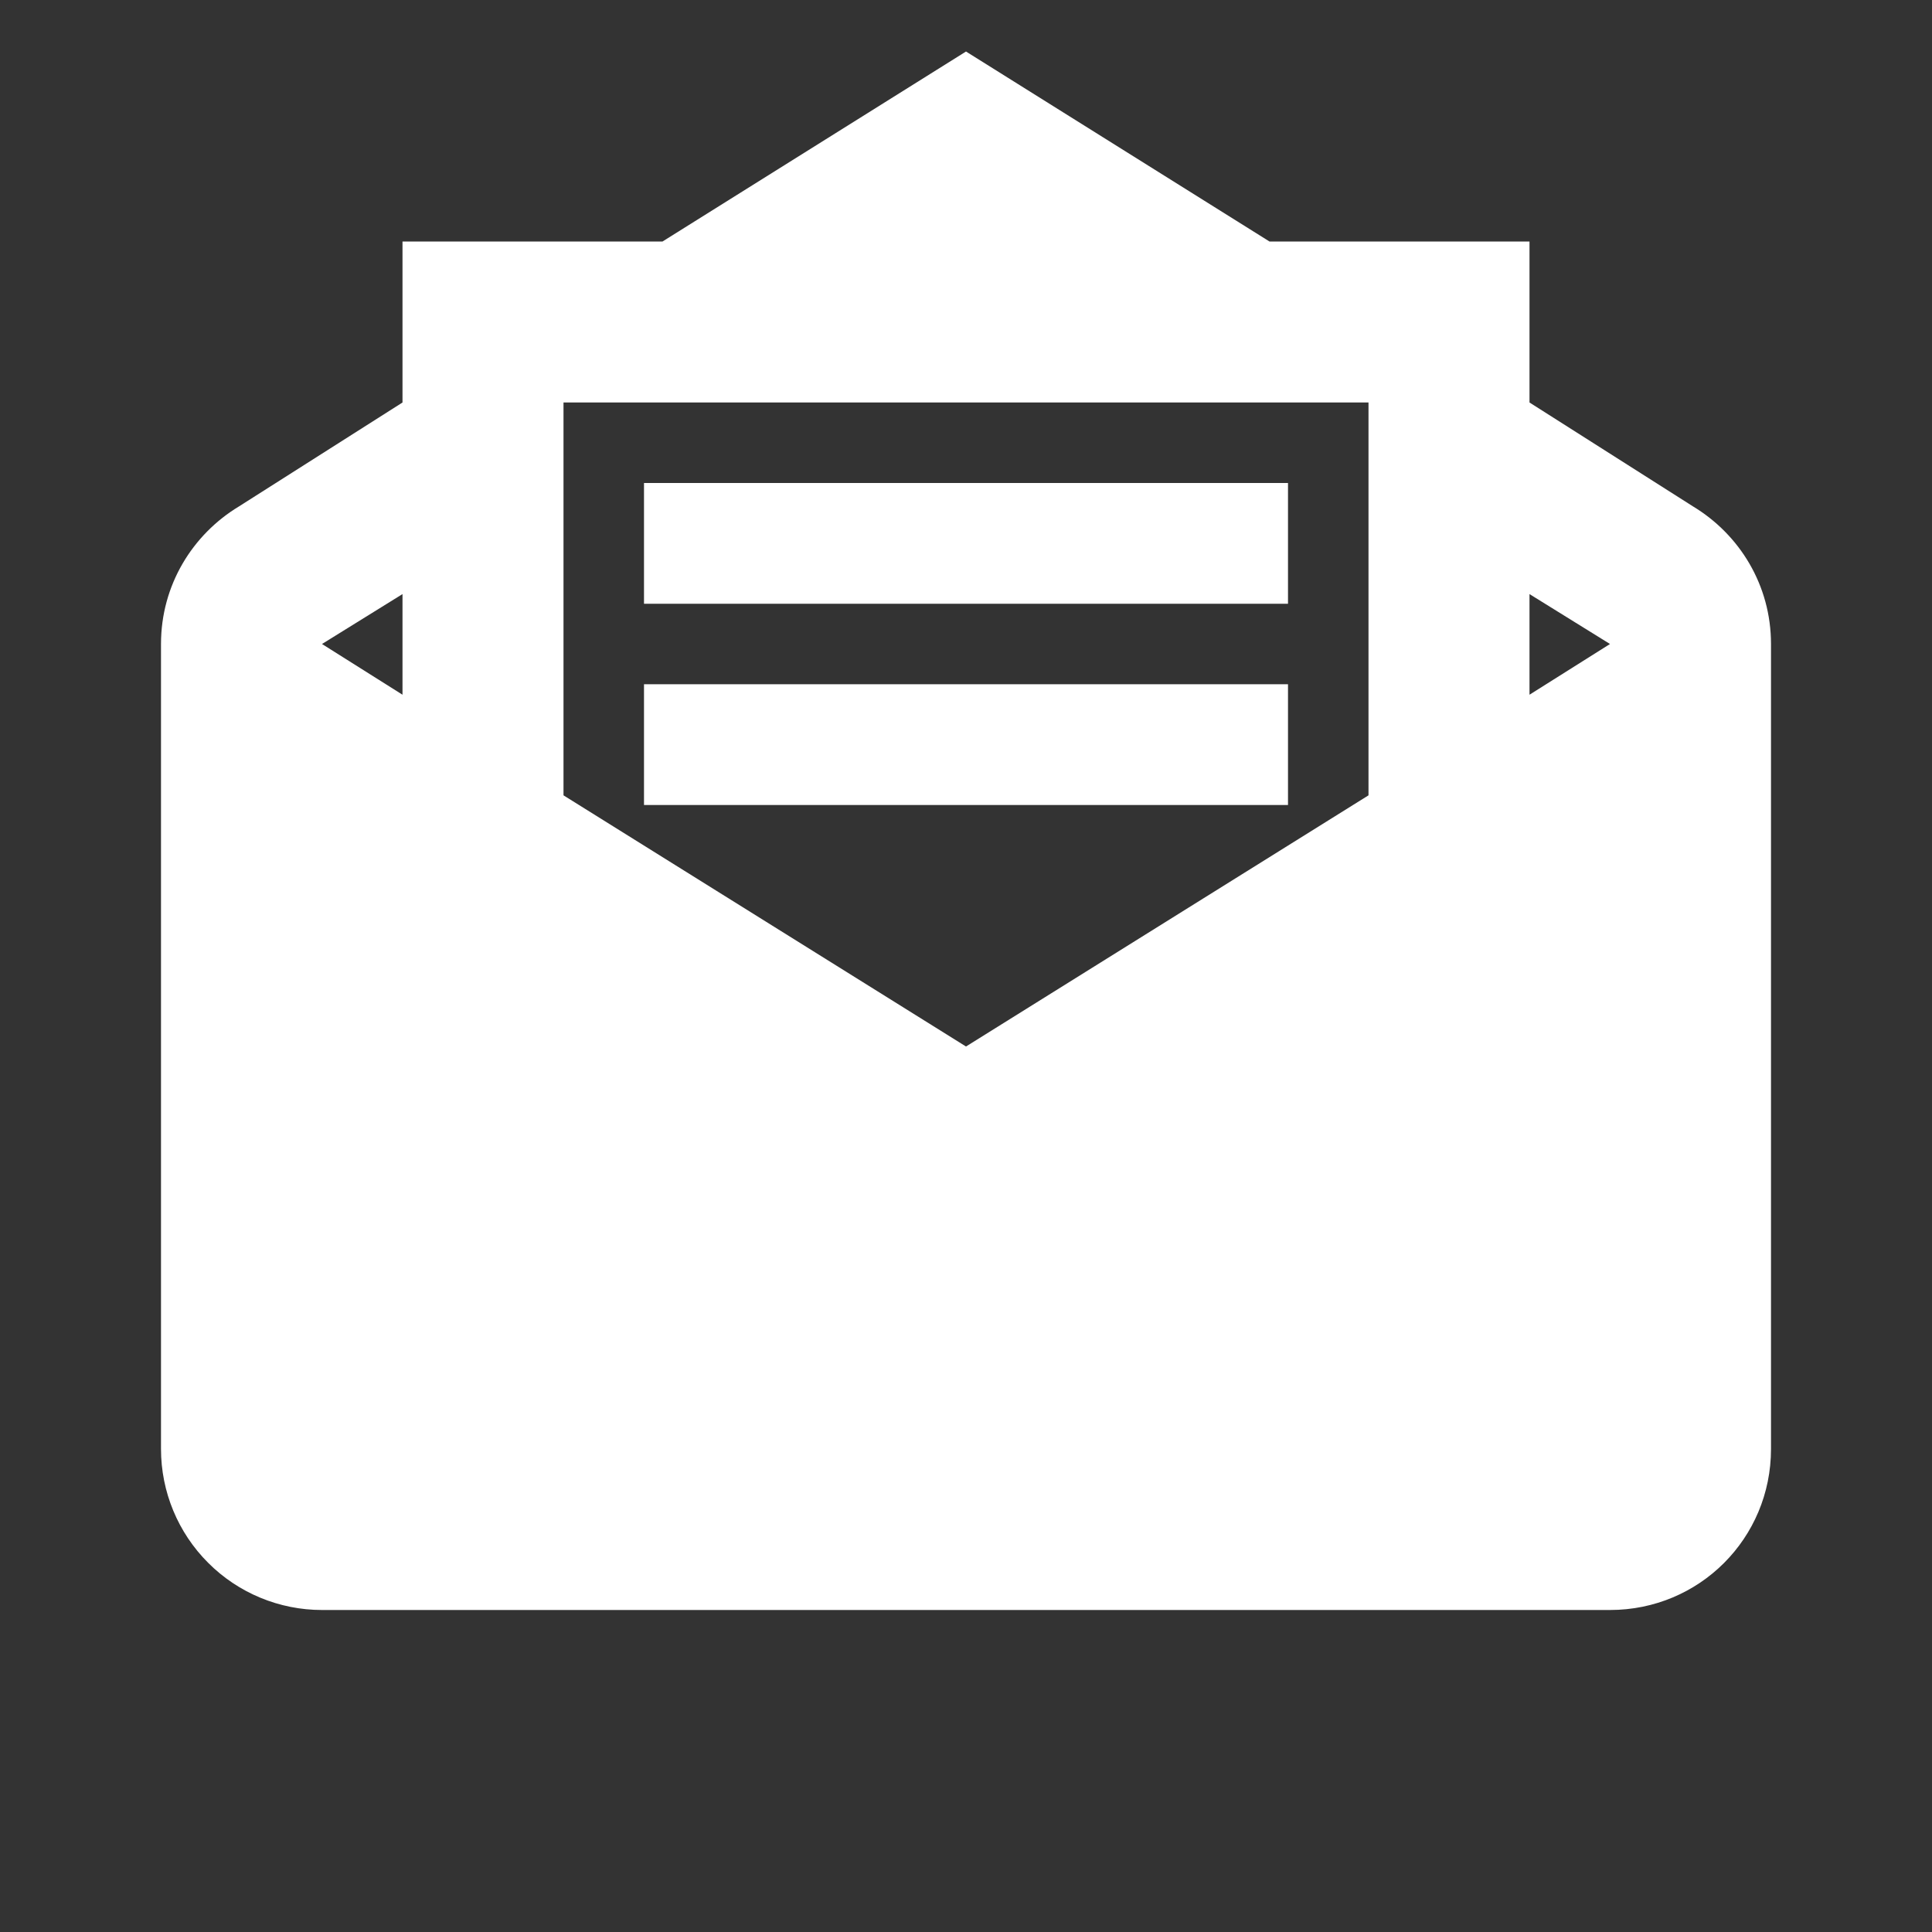 <svg width="36" height="36" viewBox="0 0 36 36" fill="none" xmlns="http://www.w3.org/2000/svg">
<rect x="0" y="0" width="36" height="36" fill="#333333" stroke="none"/>
<path d="M18 0.96L12.345 4.5H7.5V7.5L4.455 9.435C3.585 9.96 3 10.905 3 12V27C3 27.796 3.316 28.559 3.879 29.121C4.441 29.684 5.204 30 6 30H30C31.665 30 33 28.665 33 27V12C33 10.905 32.415 9.96 31.545 9.435L28.5 7.5V4.5H23.655M10.5 7.5H25.5V14.82L18 19.5L10.5 14.82M12 9V11.25H24V9M7.5 11.07V12.945L6 12M28.5 11.07L30 12L28.5 12.945M12 12.75V15H24V12.75H12Z" fill="white"/>
</svg>
